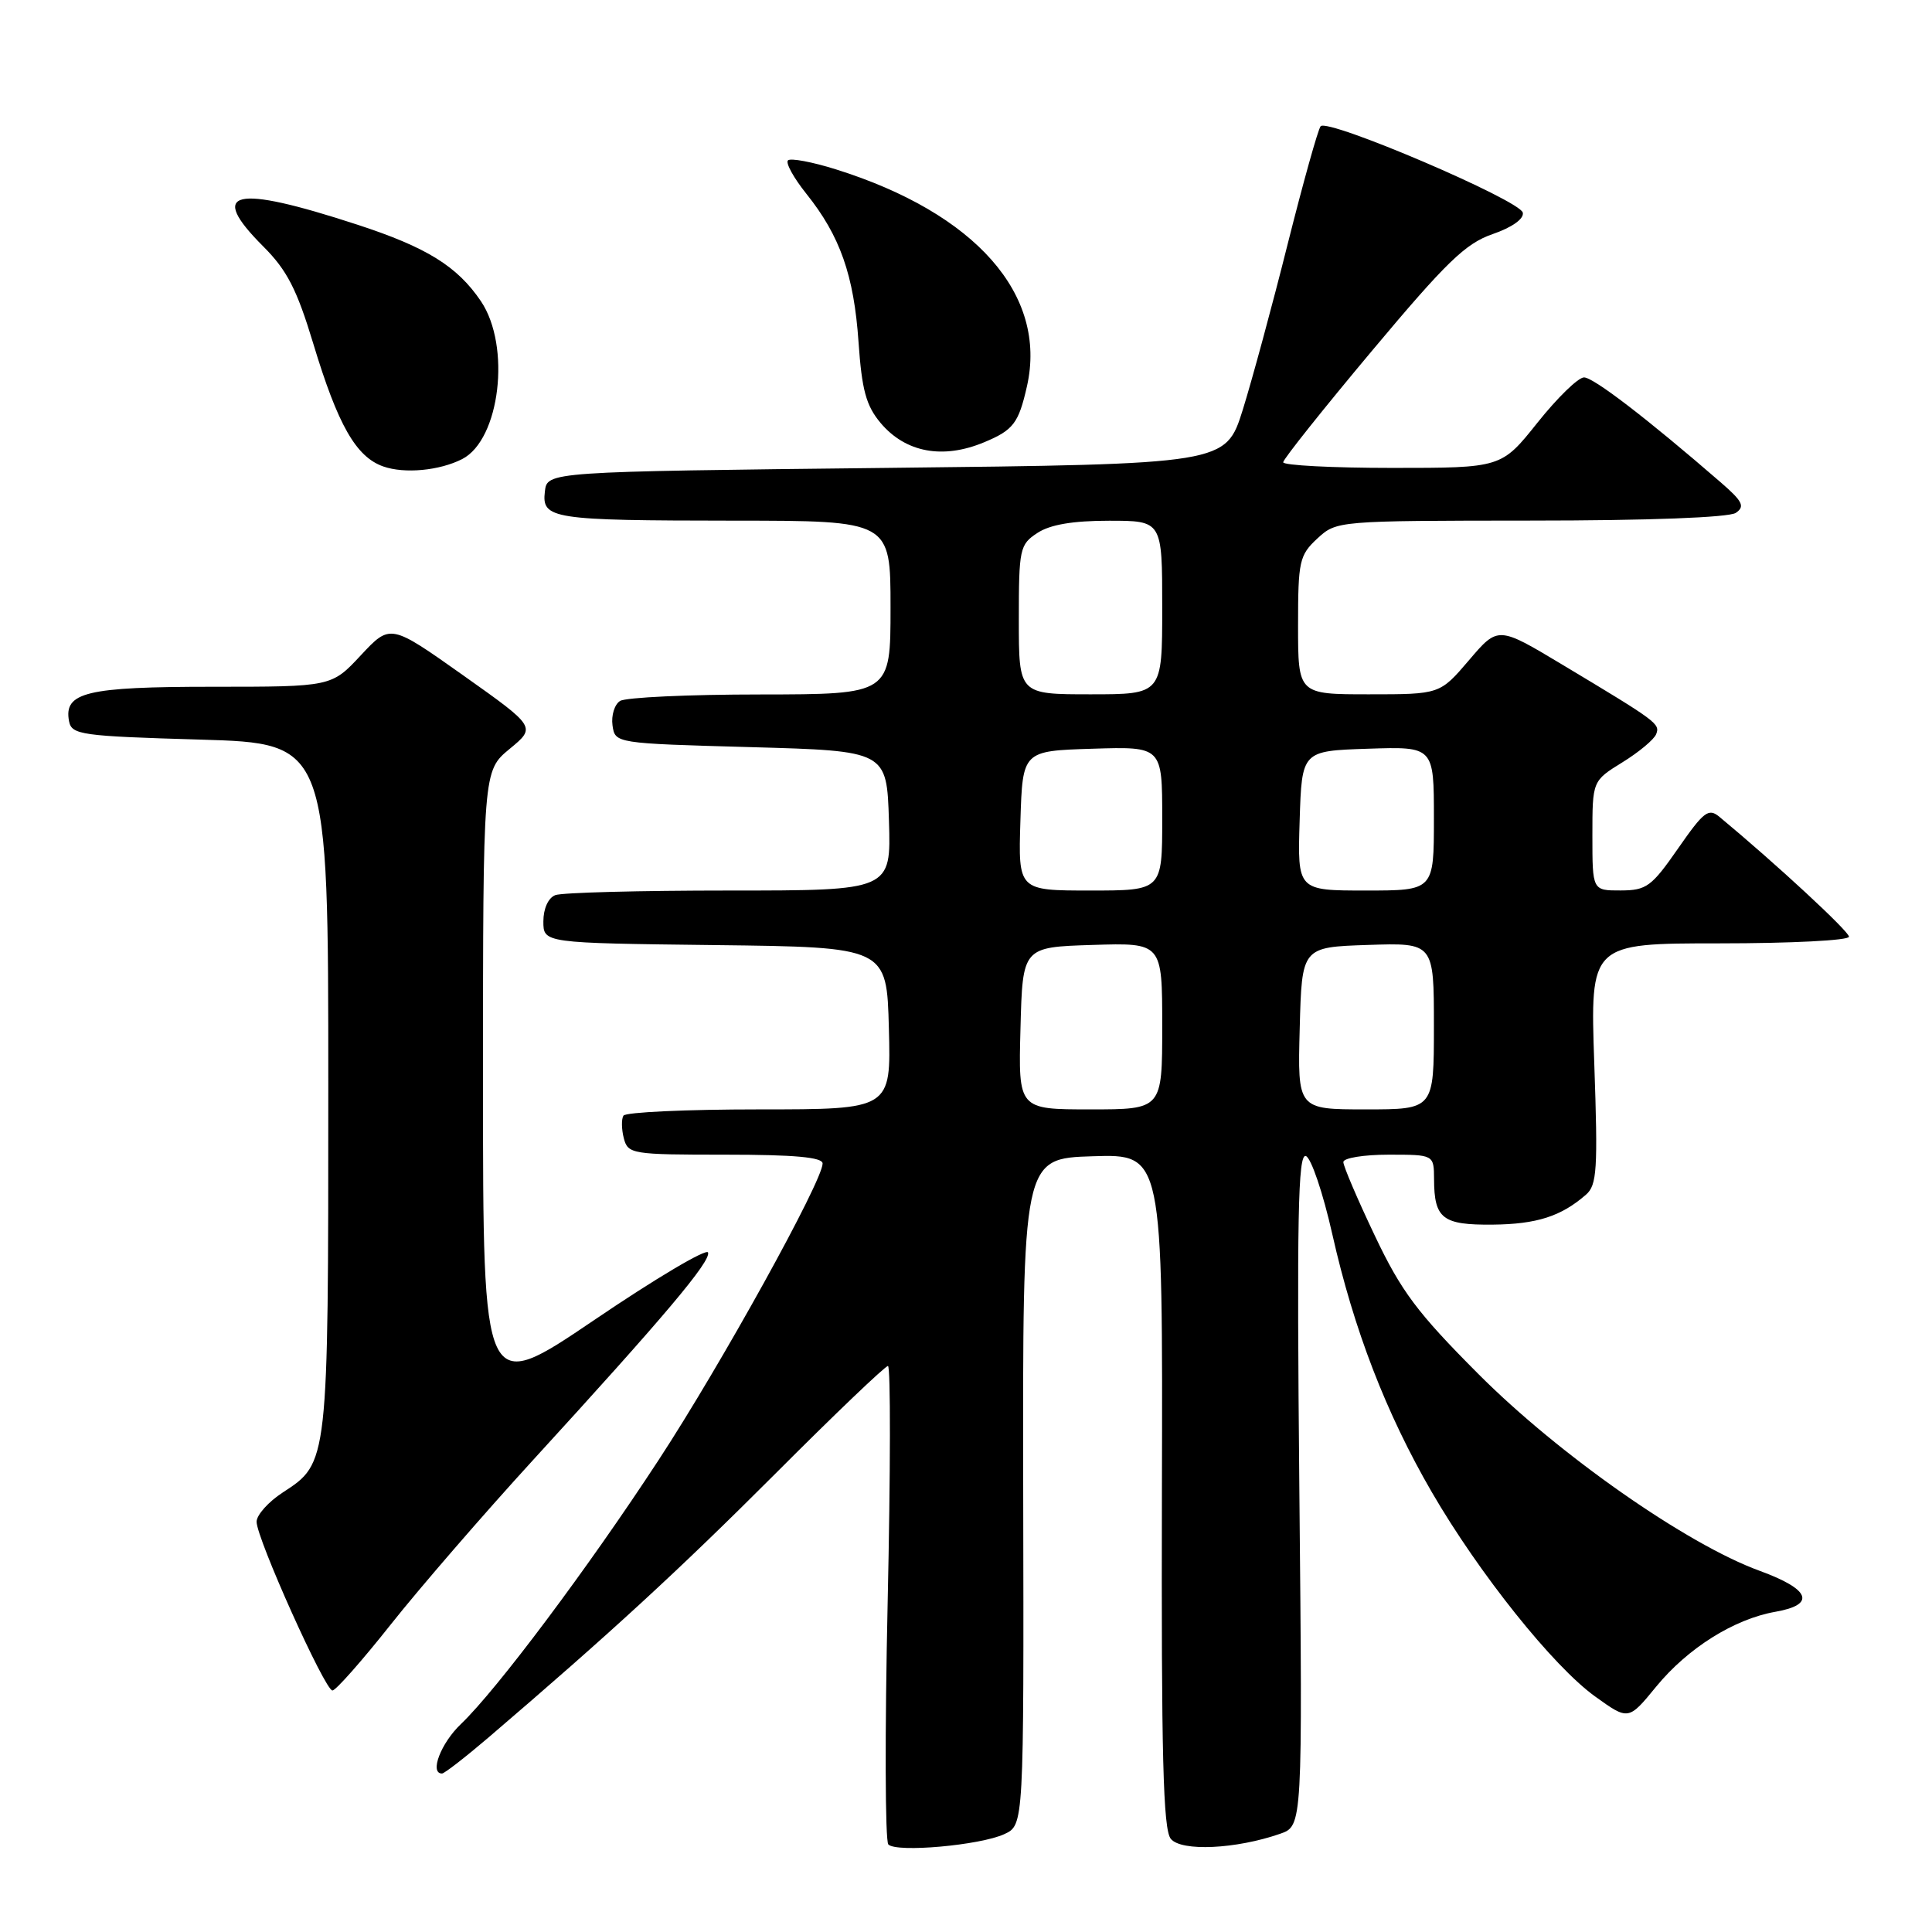 <?xml version="1.0" encoding="UTF-8" standalone="no"?>
<!DOCTYPE svg PUBLIC "-//W3C//DTD SVG 1.1//EN" "http://www.w3.org/Graphics/SVG/1.1/DTD/svg11.dtd" >
<svg xmlns="http://www.w3.org/2000/svg" xmlns:xlink="http://www.w3.org/1999/xlink" version="1.1" viewBox="0 0 256 256">
 <g >
 <path fill="currentColor"
d=" M 133.08 243.03 C 135.67 241.83 135.67 241.83 135.58 197.67 C 135.50 153.50 135.50 153.50 144.79 153.21 C 154.08 152.92 154.08 152.92 153.96 197.51 C 153.87 232.67 154.12 242.44 155.14 243.66 C 156.54 245.36 163.77 245.02 169.61 242.99 C 172.60 241.95 172.60 241.95 172.17 197.35 C 171.83 161.38 171.99 152.83 173.03 153.18 C 173.73 153.41 175.31 158.08 176.54 163.55 C 179.38 176.17 183.66 187.27 189.73 197.73 C 195.98 208.50 205.82 220.81 211.36 224.79 C 215.78 227.97 215.78 227.97 219.45 223.49 C 223.64 218.38 229.78 214.53 235.25 213.57 C 240.66 212.62 239.88 210.59 233.16 208.14 C 223.50 204.62 206.57 192.77 195.91 182.08 C 187.79 173.94 185.67 171.11 182.16 163.71 C 179.87 158.90 178.00 154.52 178.00 153.98 C 178.00 153.44 180.70 153.00 184.00 153.00 C 190.00 153.00 190.00 153.00 190.02 156.25 C 190.04 161.48 191.13 162.33 197.78 162.27 C 203.62 162.21 206.85 161.18 210.15 158.30 C 211.61 157.04 211.74 154.95 211.25 140.93 C 210.70 125.00 210.70 125.00 227.85 125.00 C 237.28 125.00 245.00 124.61 245.00 124.12 C 245.00 123.41 235.38 114.50 227.85 108.25 C 226.39 107.03 225.77 107.51 222.35 112.43 C 218.84 117.48 218.17 117.98 214.75 117.99 C 211.00 118.00 211.00 118.00 211.00 110.74 C 211.00 103.47 211.00 103.47 214.98 101.01 C 217.17 99.66 219.18 97.98 219.45 97.28 C 219.98 95.90 219.65 95.65 207.00 88.06 C 198.50 82.96 198.50 82.96 194.65 87.48 C 190.79 92.00 190.79 92.00 181.40 92.00 C 172.00 92.00 172.00 92.00 172.00 82.86 C 172.00 74.36 172.17 73.57 174.55 71.36 C 177.10 69.01 177.18 69.00 202.80 68.98 C 218.49 68.98 229.08 68.57 230.00 67.96 C 231.25 67.11 230.92 66.44 228.00 63.91 C 218.25 55.46 211.13 50.00 209.89 50.01 C 209.12 50.01 206.35 52.71 203.72 56.01 C 198.94 62.00 198.94 62.00 184.47 62.00 C 176.51 62.00 170.01 61.66 170.03 61.25 C 170.04 60.84 175.33 54.20 181.78 46.50 C 191.63 34.74 194.18 32.26 197.78 31.02 C 200.36 30.13 201.95 29.00 201.78 28.18 C 201.44 26.54 175.91 15.63 174.99 16.73 C 174.64 17.15 172.68 24.17 170.63 32.31 C 168.59 40.46 165.90 50.36 164.67 54.31 C 162.41 61.50 162.41 61.50 117.46 62.00 C 72.50 62.50 72.50 62.50 72.20 65.12 C 71.77 68.77 73.06 68.97 97.25 68.99 C 118.00 69.00 118.00 69.00 118.00 80.50 C 118.00 92.00 118.00 92.00 100.75 92.02 C 91.26 92.02 82.90 92.41 82.16 92.88 C 81.43 93.34 80.98 94.80 81.16 96.11 C 81.50 98.50 81.50 98.50 99.50 99.00 C 117.50 99.50 117.50 99.50 117.79 108.75 C 118.08 118.00 118.08 118.00 96.62 118.00 C 84.82 118.00 74.45 118.27 73.58 118.61 C 72.65 118.97 72.00 120.39 72.00 122.09 C 72.00 124.96 72.00 124.96 94.75 125.23 C 117.50 125.50 117.50 125.50 117.78 136.25 C 118.07 147.00 118.07 147.00 100.59 147.00 C 90.98 147.00 82.89 147.37 82.61 147.83 C 82.33 148.28 82.35 149.63 82.66 150.83 C 83.21 152.92 83.73 153.00 96.12 153.00 C 105.27 153.00 109.00 153.34 109.00 154.17 C 109.00 156.49 95.56 180.80 87.27 193.46 C 77.90 207.79 65.83 223.90 61.08 228.44 C 58.41 230.98 56.88 235.00 58.57 235.00 C 58.88 235.00 61.64 232.86 64.70 230.25 C 80.92 216.37 89.85 208.16 102.75 195.26 C 110.58 187.41 117.29 181.00 117.66 181.00 C 118.02 181.00 118.00 195.08 117.62 212.30 C 117.24 229.51 117.28 243.96 117.71 244.40 C 118.79 245.51 129.89 244.51 133.08 243.03 Z  M 51.78 215.25 C 55.59 210.44 64.06 200.65 70.60 193.50 C 88.06 174.42 94.21 167.13 93.82 165.96 C 93.63 165.39 86.84 169.41 78.74 174.91 C 64.00 184.89 64.00 184.89 64.00 143.52 C 64.00 102.15 64.00 102.15 67.52 99.24 C 71.04 96.34 71.04 96.34 61.38 89.49 C 51.72 82.65 51.72 82.65 47.82 86.82 C 43.93 91.00 43.93 91.00 28.16 91.00 C 11.45 91.00 8.42 91.73 9.15 95.57 C 9.50 97.36 10.72 97.54 26.51 98.00 C 43.50 98.50 43.50 98.50 43.50 144.00 C 43.50 194.01 43.52 193.82 37.47 197.76 C 35.56 199.00 34.00 200.75 34.00 201.64 C 34.00 203.85 43.06 224.00 44.05 224.00 C 44.49 224.00 47.97 220.06 51.78 215.25 Z  M 61.24 60.83 C 66.26 58.26 67.73 45.87 63.73 39.92 C 60.60 35.29 56.55 32.77 47.35 29.77 C 30.91 24.40 27.44 25.21 34.90 32.67 C 38.03 35.80 39.34 38.35 41.51 45.53 C 44.77 56.32 47.17 60.54 50.79 61.81 C 53.61 62.80 58.24 62.36 61.24 60.83 Z  M 130.41 58.60 C 134.28 56.99 134.97 56.08 136.08 51.17 C 138.81 39.06 129.28 28.25 110.76 22.44 C 107.61 21.45 104.75 20.92 104.41 21.25 C 104.07 21.59 105.17 23.58 106.85 25.68 C 111.32 31.26 113.15 36.48 113.76 45.33 C 114.20 51.68 114.76 53.75 116.68 56.04 C 119.99 59.97 124.93 60.89 130.41 58.60 Z  M 135.22 136.25 C 135.50 125.50 135.50 125.50 144.75 125.21 C 154.00 124.92 154.00 124.92 154.00 135.96 C 154.00 147.00 154.00 147.00 144.47 147.00 C 134.93 147.00 134.93 147.00 135.22 136.25 Z  M 172.22 136.25 C 172.50 125.50 172.50 125.50 181.25 125.21 C 190.00 124.92 190.00 124.92 190.00 135.96 C 190.00 147.00 190.00 147.00 180.97 147.00 C 171.93 147.00 171.93 147.00 172.22 136.25 Z  M 135.21 108.75 C 135.50 99.50 135.50 99.50 144.75 99.21 C 154.00 98.92 154.00 98.92 154.00 108.46 C 154.00 118.00 154.00 118.00 144.46 118.00 C 134.92 118.00 134.92 118.00 135.21 108.75 Z  M 172.21 108.75 C 172.50 99.50 172.50 99.50 181.25 99.21 C 190.00 98.92 190.00 98.92 190.00 108.46 C 190.00 118.00 190.00 118.00 180.96 118.00 C 171.92 118.00 171.92 118.00 172.21 108.75 Z  M 135.00 82.12 C 135.00 72.71 135.12 72.15 137.46 70.62 C 139.14 69.51 142.17 69.00 146.96 69.00 C 154.00 69.00 154.00 69.00 154.00 80.50 C 154.00 92.00 154.00 92.00 144.50 92.00 C 135.00 92.00 135.00 92.00 135.00 82.12 Z "/>
</g>
</svg>